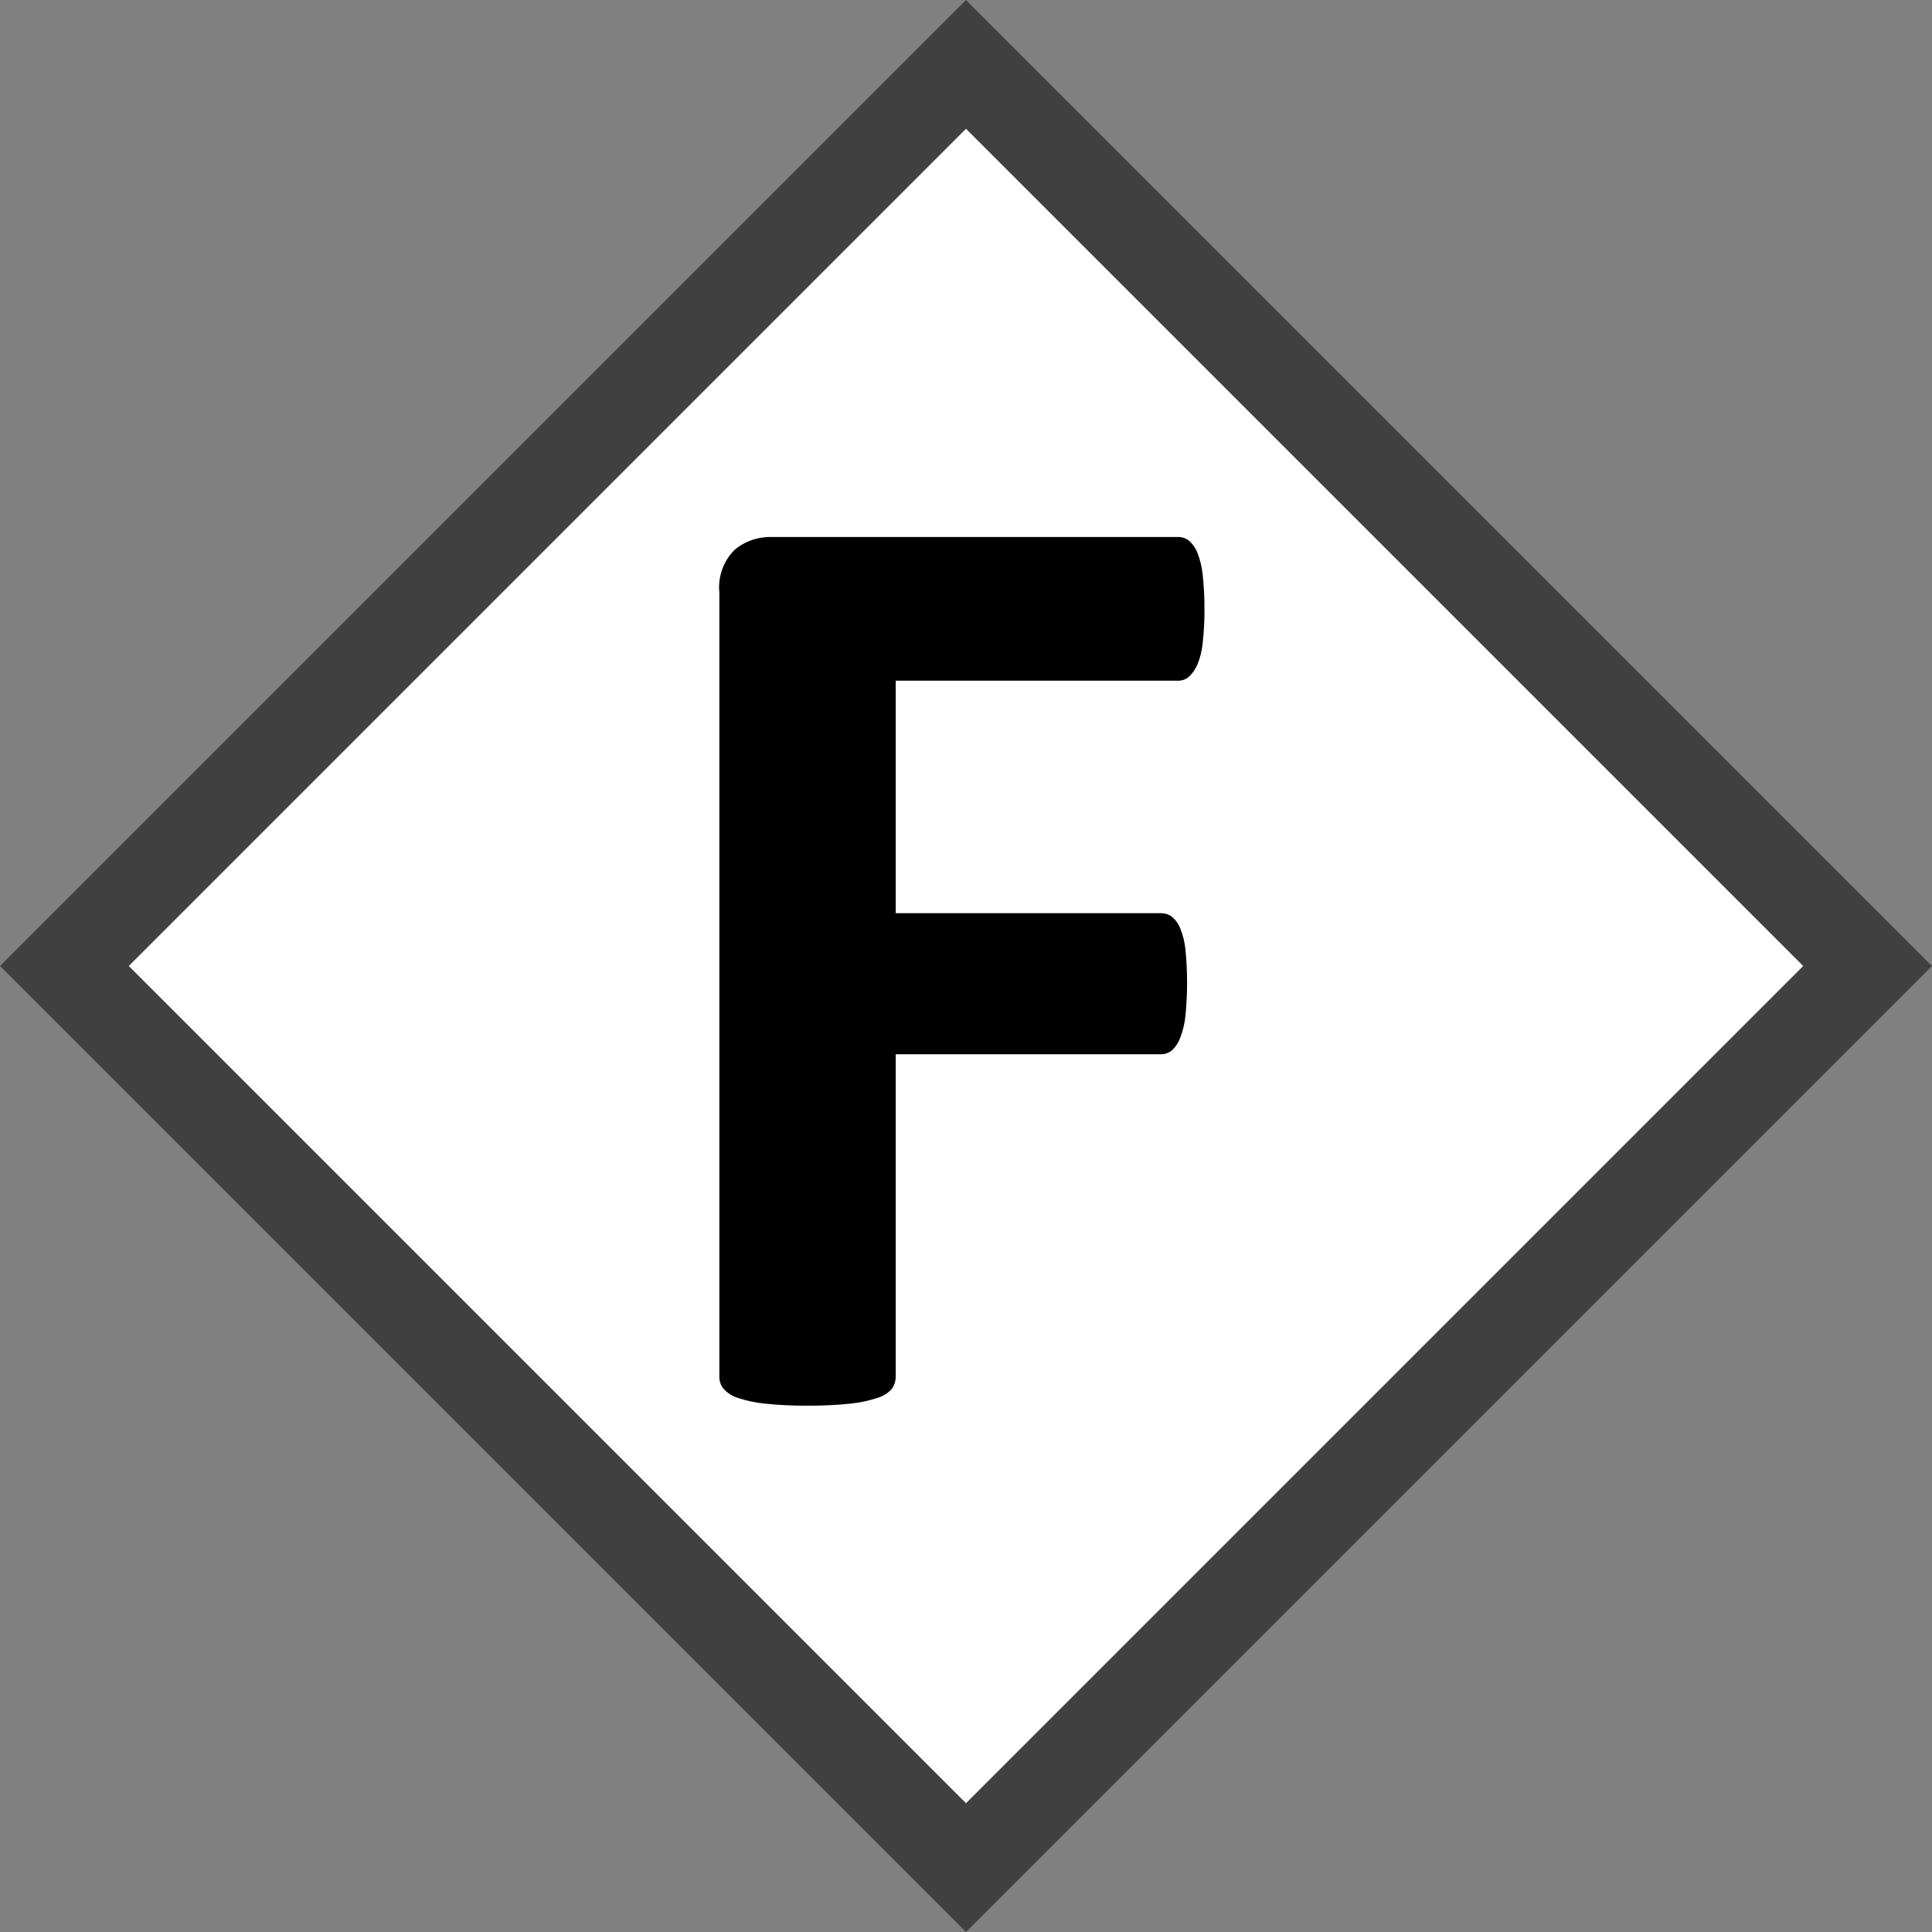 <svg xmlns="http://www.w3.org/2000/svg" style="isolation:isolate" width="21" height="21"><rect width="100%" height="100%" fill="#808080" stroke="none"/><defs><clipPath id="a"><path d="M0 0H21V21H0z"/></clipPath></defs><g clip-path="url(#a)" fill-rule="evenodd"><path d="M 10.5 0 L 21 10.5 L 10.5 21 L 0 10.5 L 10.5 0 Z" fill-opacity="0.5"/><path d="M 10.5 1.4 L 19.6 10.5 L 10.5 19.6 L 1.4 10.5 L 10.5 1.4 Z" fill="#FFF"/><path d="M 13.073 6.251 C 13.065 6.168 13.046 6.086 13.015 6.008 C 12.996 5.958 12.964 5.913 12.924 5.877 C 12.891 5.851 12.85 5.837 12.808 5.837 L 8.385 5.837 C 8.238 5.833 8.094 5.883 7.982 5.979 C 7.862 6.101 7.802 6.27 7.819 6.44 L 7.819 14.959 C 7.817 15.009 7.834 15.058 7.866 15.097 C 7.908 15.143 7.962 15.177 8.022 15.195 C 8.117 15.227 8.216 15.247 8.316 15.257 C 8.469 15.273 8.623 15.28 8.777 15.279 C 8.933 15.28 9.088 15.273 9.242 15.257 C 9.342 15.247 9.441 15.226 9.536 15.195 C 9.597 15.178 9.651 15.144 9.693 15.097 C 9.722 15.057 9.737 15.009 9.736 14.959 L 9.736 11.459 L 12.62 11.459 C 12.662 11.459 12.703 11.445 12.736 11.419 C 12.777 11.382 12.808 11.336 12.827 11.284 C 12.857 11.207 12.876 11.127 12.885 11.045 C 12.909 10.803 12.909 10.56 12.885 10.318 C 12.877 10.238 12.857 10.16 12.827 10.086 C 12.807 10.038 12.776 9.995 12.736 9.963 C 12.702 9.938 12.661 9.926 12.62 9.926 L 9.736 9.926 L 9.736 7.399 L 12.808 7.399 C 12.851 7.399 12.892 7.383 12.924 7.355 C 12.963 7.318 12.994 7.274 13.015 7.224 C 13.046 7.149 13.065 7.069 13.073 6.988 C 13.086 6.867 13.093 6.744 13.092 6.622 C 13.093 6.498 13.086 6.374 13.073 6.251 L 13.073 6.251 Z"/></g></svg>